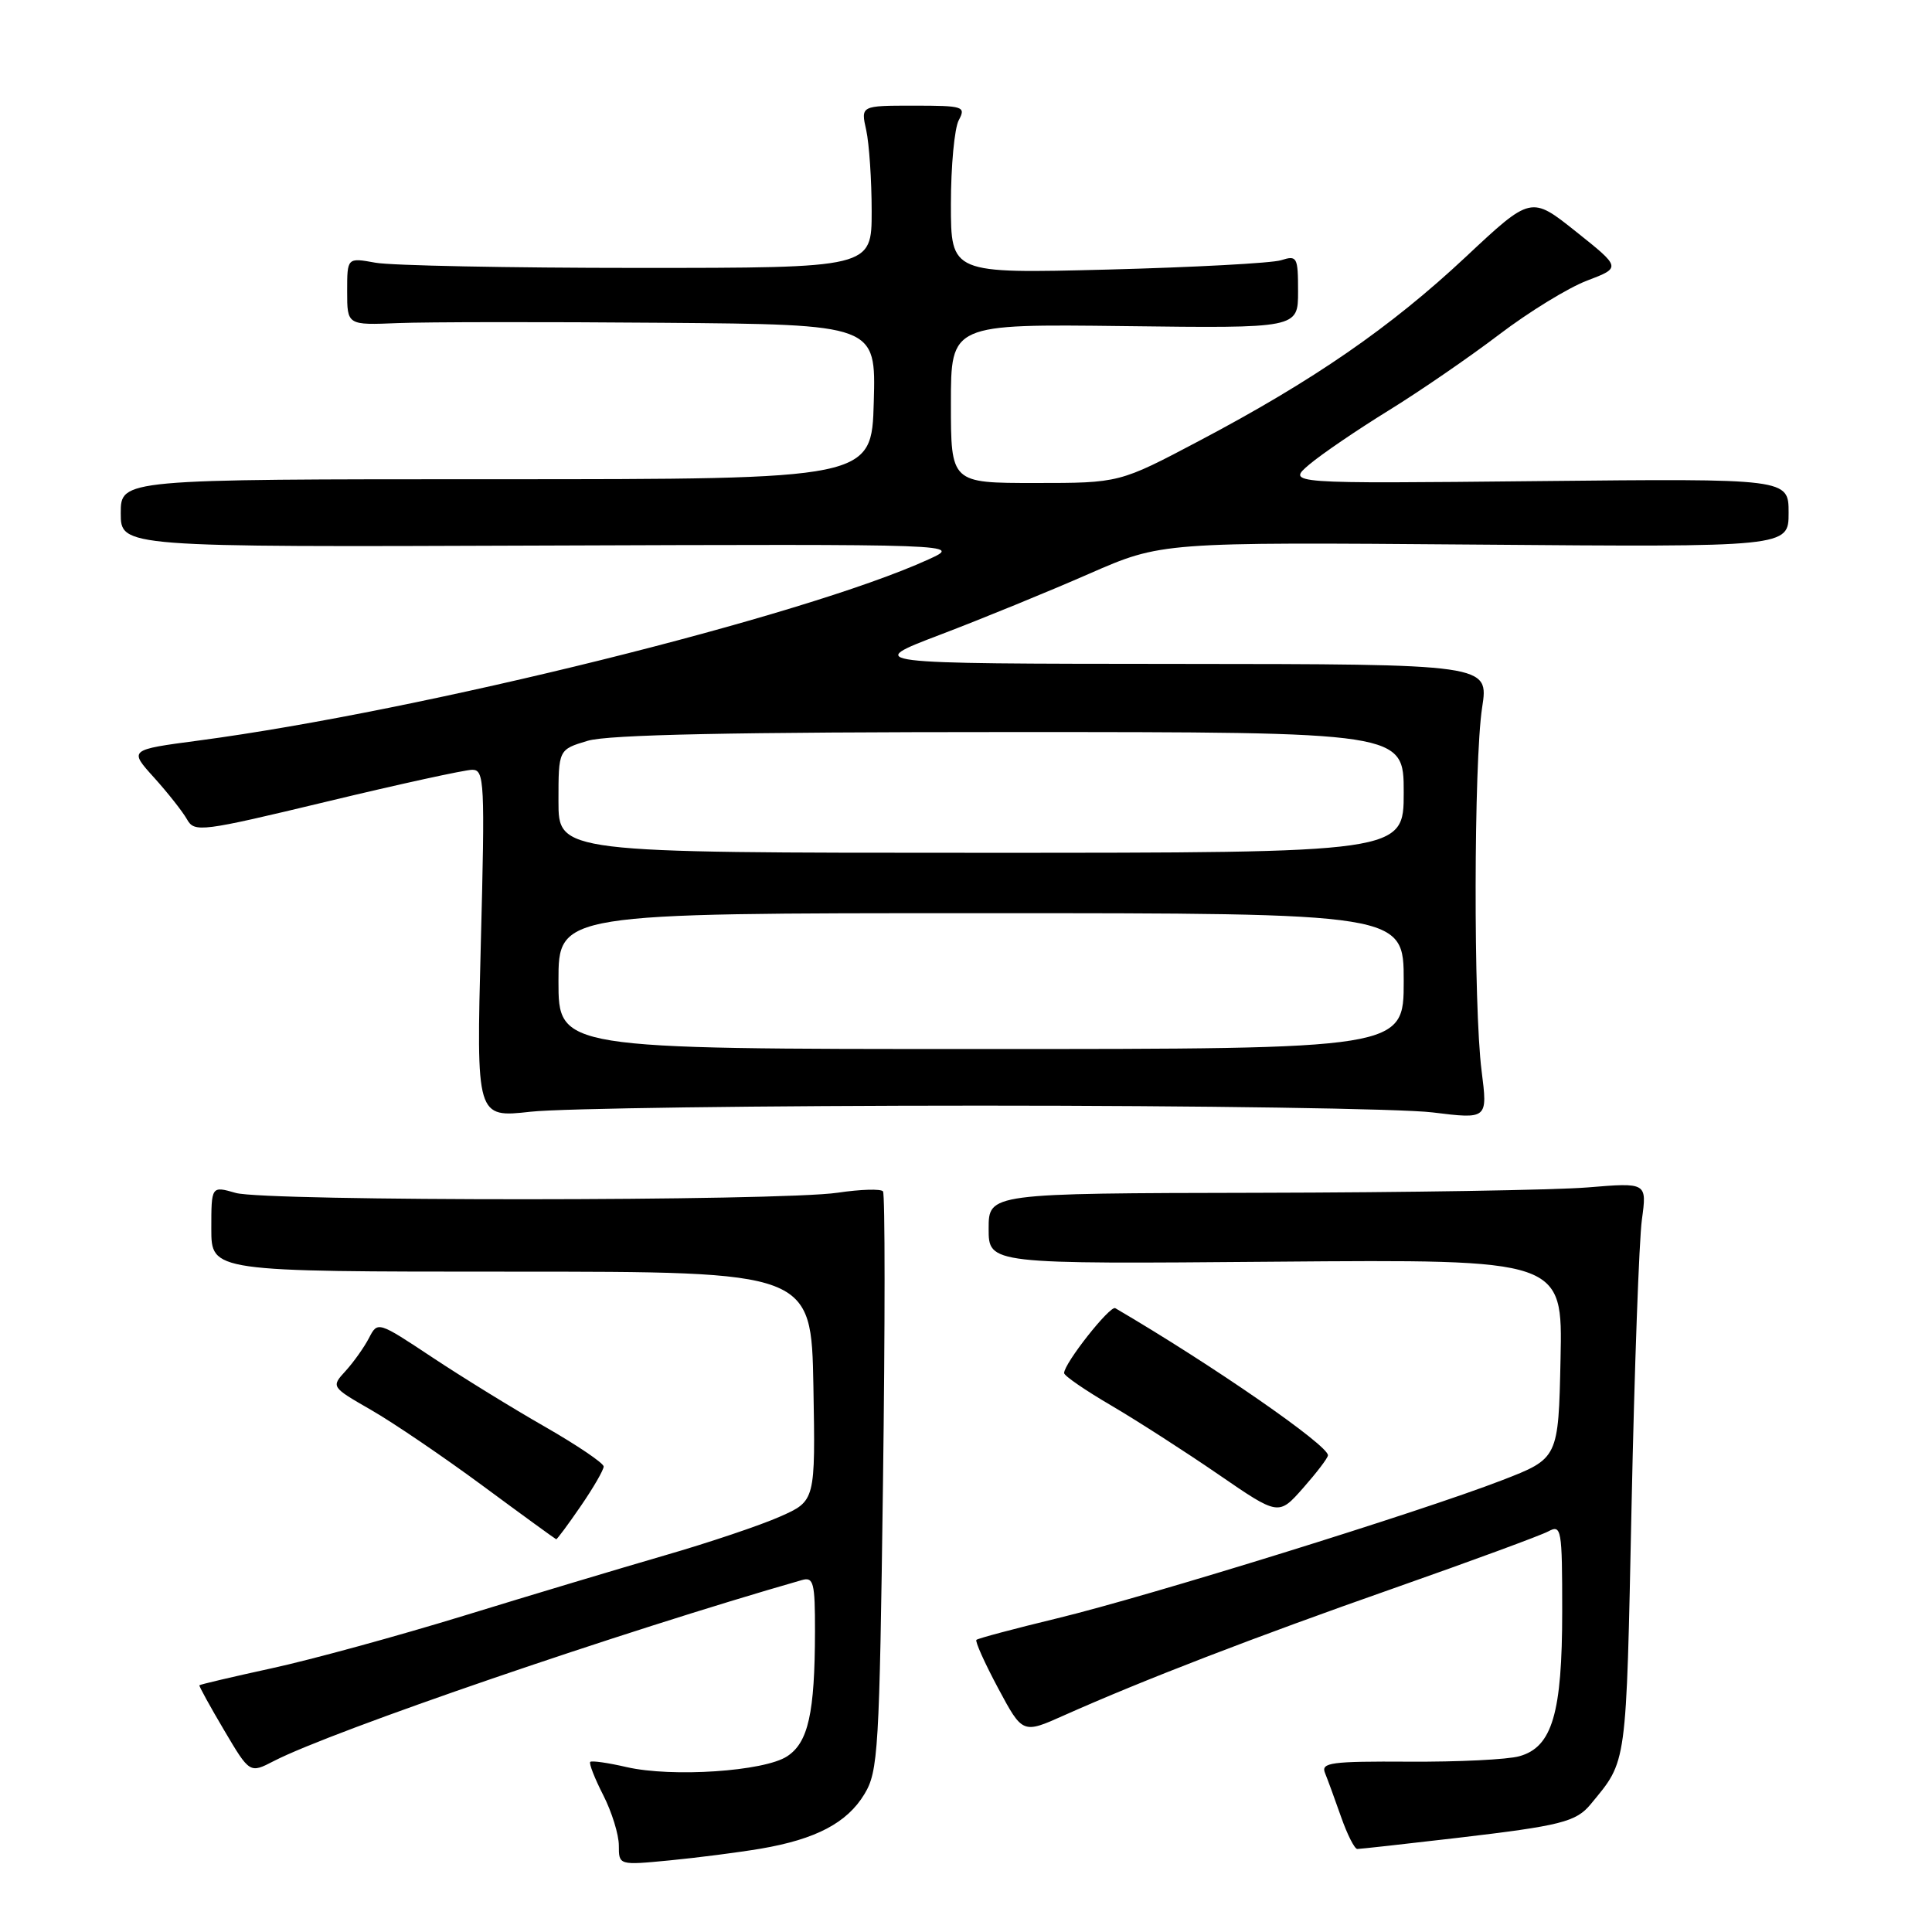 <?xml version="1.0" encoding="UTF-8" standalone="no"?>
<!DOCTYPE svg PUBLIC "-//W3C//DTD SVG 1.1//EN" "http://www.w3.org/Graphics/SVG/1.1/DTD/svg11.dtd" >
<svg xmlns="http://www.w3.org/2000/svg" xmlns:xlink="http://www.w3.org/1999/xlink" version="1.1" viewBox="0 0 256 256">
 <g >
 <path fill="currentColor"
d=" M 100.79 244.96 C 108.11 243.71 112.24 241.54 114.54 237.73 C 116.37 234.72 116.53 231.95 117.00 196.50 C 117.28 175.60 117.28 158.21 117.00 157.86 C 116.72 157.51 114.03 157.59 111.00 158.04 C 103.30 159.18 35.19 159.20 31.24 158.07 C 28.00 157.14 28.00 157.14 28.00 162.82 C 28.00 168.50 28.00 168.50 67.75 168.50 C 107.50 168.50 107.50 168.50 107.78 183.69 C 108.05 198.88 108.05 198.88 103.35 200.96 C 100.76 202.11 93.89 204.42 88.07 206.10 C 82.26 207.79 70.30 211.37 61.50 214.08 C 52.70 216.78 41.24 219.92 36.03 221.05 C 30.81 222.19 26.49 223.20 26.42 223.31 C 26.35 223.41 27.82 226.09 29.69 229.25 C 33.09 235.00 33.09 235.00 36.28 233.35 C 43.98 229.37 82.39 216.20 106.25 209.37 C 107.80 208.92 108.00 209.69 107.99 216.18 C 107.97 226.99 107.10 230.89 104.30 232.72 C 101.26 234.72 89.04 235.53 83.03 234.15 C 80.57 233.58 78.40 233.27 78.21 233.46 C 78.02 233.65 78.79 235.63 79.93 237.86 C 81.07 240.09 82.00 243.10 82.00 244.54 C 82.00 247.16 82.00 247.16 88.75 246.51 C 92.46 246.15 97.88 245.45 100.79 244.96 Z  M 193.10 243.53 C 206.82 241.92 208.85 241.41 210.78 239.06 C 215.63 233.17 215.46 234.40 216.19 199.55 C 216.57 181.37 217.19 164.29 217.56 161.60 C 218.23 156.69 218.23 156.69 210.36 157.34 C 206.04 157.69 186.41 158.01 166.75 158.05 C 131.00 158.12 131.00 158.12 131.00 162.81 C 131.00 167.50 131.00 167.50 169.03 167.18 C 207.06 166.87 207.06 166.87 206.78 180.06 C 206.50 193.25 206.50 193.25 199.00 196.15 C 188.10 200.36 152.20 211.50 140.11 214.43 C 134.40 215.81 129.57 217.10 129.38 217.29 C 129.18 217.48 130.48 220.37 132.26 223.70 C 135.50 229.75 135.50 229.75 141.00 227.29 C 151.45 222.63 166.14 216.96 184.69 210.45 C 194.93 206.85 204.14 203.46 205.15 202.92 C 206.90 201.98 207.00 202.56 207.00 213.50 C 207.00 227.02 205.68 231.50 201.32 232.71 C 199.77 233.15 193.20 233.47 186.71 233.43 C 176.38 233.37 175.00 233.55 175.57 234.93 C 175.92 235.79 176.88 238.41 177.70 240.75 C 178.52 243.09 179.49 245.00 179.85 245.00 C 180.21 245.00 186.18 244.34 193.10 243.53 Z  M 76.95 199.57 C 78.63 197.13 79.99 194.77 79.99 194.32 C 79.98 193.87 76.49 191.51 72.24 189.07 C 67.98 186.64 61.25 182.49 57.27 179.85 C 50.08 175.08 50.04 175.07 48.90 177.28 C 48.27 178.50 46.88 180.46 45.81 181.64 C 43.86 183.77 43.86 183.77 49.18 186.83 C 52.11 188.51 58.77 193.04 64.00 196.90 C 69.22 200.76 73.59 203.93 73.70 203.96 C 73.81 203.98 75.28 202.01 76.95 199.57 Z  M 175.96 192.84 C 176.04 191.53 160.63 180.86 147.78 173.34 C 147.09 172.94 141.00 180.65 141.00 181.94 C 141.00 182.30 143.81 184.23 147.25 186.24 C 150.69 188.26 157.08 192.37 161.46 195.38 C 169.42 200.85 169.42 200.85 172.67 197.17 C 174.45 195.15 175.94 193.21 175.96 192.84 Z  M 130.00 146.50 C 158.88 146.50 185.79 146.90 189.82 147.40 C 197.13 148.30 197.13 148.30 196.32 141.90 C 195.23 133.38 195.28 100.99 196.39 93.75 C 197.28 88.00 197.28 88.00 155.89 87.97 C 114.50 87.94 114.50 87.94 124.61 84.09 C 130.18 81.97 139.04 78.34 144.31 76.03 C 153.90 71.83 153.90 71.83 195.45 72.16 C 237.00 72.50 237.00 72.50 237.00 67.95 C 237.00 63.41 237.00 63.41 203.75 63.75 C 170.50 64.09 170.50 64.09 173.50 61.54 C 175.15 60.15 179.88 56.93 184.00 54.39 C 188.12 51.85 194.71 47.32 198.64 44.33 C 202.57 41.34 207.81 38.12 210.30 37.18 C 214.81 35.46 214.81 35.46 208.84 30.70 C 202.87 25.94 202.87 25.94 194.19 34.07 C 184.23 43.39 174.03 50.43 158.91 58.41 C 148.33 64.00 148.33 64.00 137.16 64.00 C 126.00 64.00 126.00 64.00 126.00 53.46 C 126.00 42.93 126.00 42.93 149.00 43.21 C 172.00 43.50 172.00 43.50 172.00 38.63 C 172.00 34.04 171.87 33.81 169.75 34.48 C 168.51 34.87 158.16 35.42 146.75 35.72 C 126.00 36.25 126.00 36.25 126.00 27.06 C 126.00 22.00 126.47 17.00 127.04 15.93 C 128.01 14.11 127.68 14.00 121.06 14.00 C 114.05 14.00 114.05 14.00 114.78 17.25 C 115.17 19.04 115.50 23.88 115.50 28.00 C 115.50 35.50 115.50 35.50 84.50 35.50 C 67.45 35.50 51.81 35.19 49.75 34.81 C 46.00 34.13 46.00 34.13 46.00 38.61 C 46.00 43.09 46.00 43.09 52.75 42.81 C 56.46 42.66 72.23 42.64 87.78 42.77 C 116.07 43.00 116.07 43.00 115.78 53.25 C 115.50 63.50 115.50 63.50 65.75 63.50 C 16.00 63.50 16.00 63.50 16.00 68.00 C 16.00 72.50 16.00 72.50 71.75 72.29 C 127.50 72.09 127.50 72.09 123.00 74.14 C 106.55 81.64 55.95 94.19 26.29 98.13 C 17.08 99.35 17.08 99.35 20.42 103.04 C 22.25 105.07 24.21 107.56 24.78 108.57 C 25.77 110.33 26.63 110.22 43.33 106.21 C 52.96 103.89 61.63 102.00 62.58 102.00 C 64.19 102.00 64.27 103.61 63.71 125.06 C 63.11 148.11 63.11 148.11 70.31 147.31 C 74.26 146.86 101.12 146.50 130.00 146.50 Z  M 74.00 130.00 C 74.00 121.00 74.00 121.00 130.00 121.00 C 186.00 121.00 186.00 121.00 186.00 130.00 C 186.00 139.00 186.00 139.00 130.00 139.00 C 74.00 139.00 74.00 139.00 74.00 130.00 Z  M 74.00 106.16 C 74.00 99.32 74.00 99.32 77.87 98.16 C 80.58 97.34 97.25 97.00 133.87 97.00 C 186.00 97.00 186.00 97.00 186.00 105.00 C 186.00 113.00 186.00 113.00 130.00 113.00 C 74.00 113.00 74.00 113.00 74.00 106.16 Z "/>
</g>
</svg>